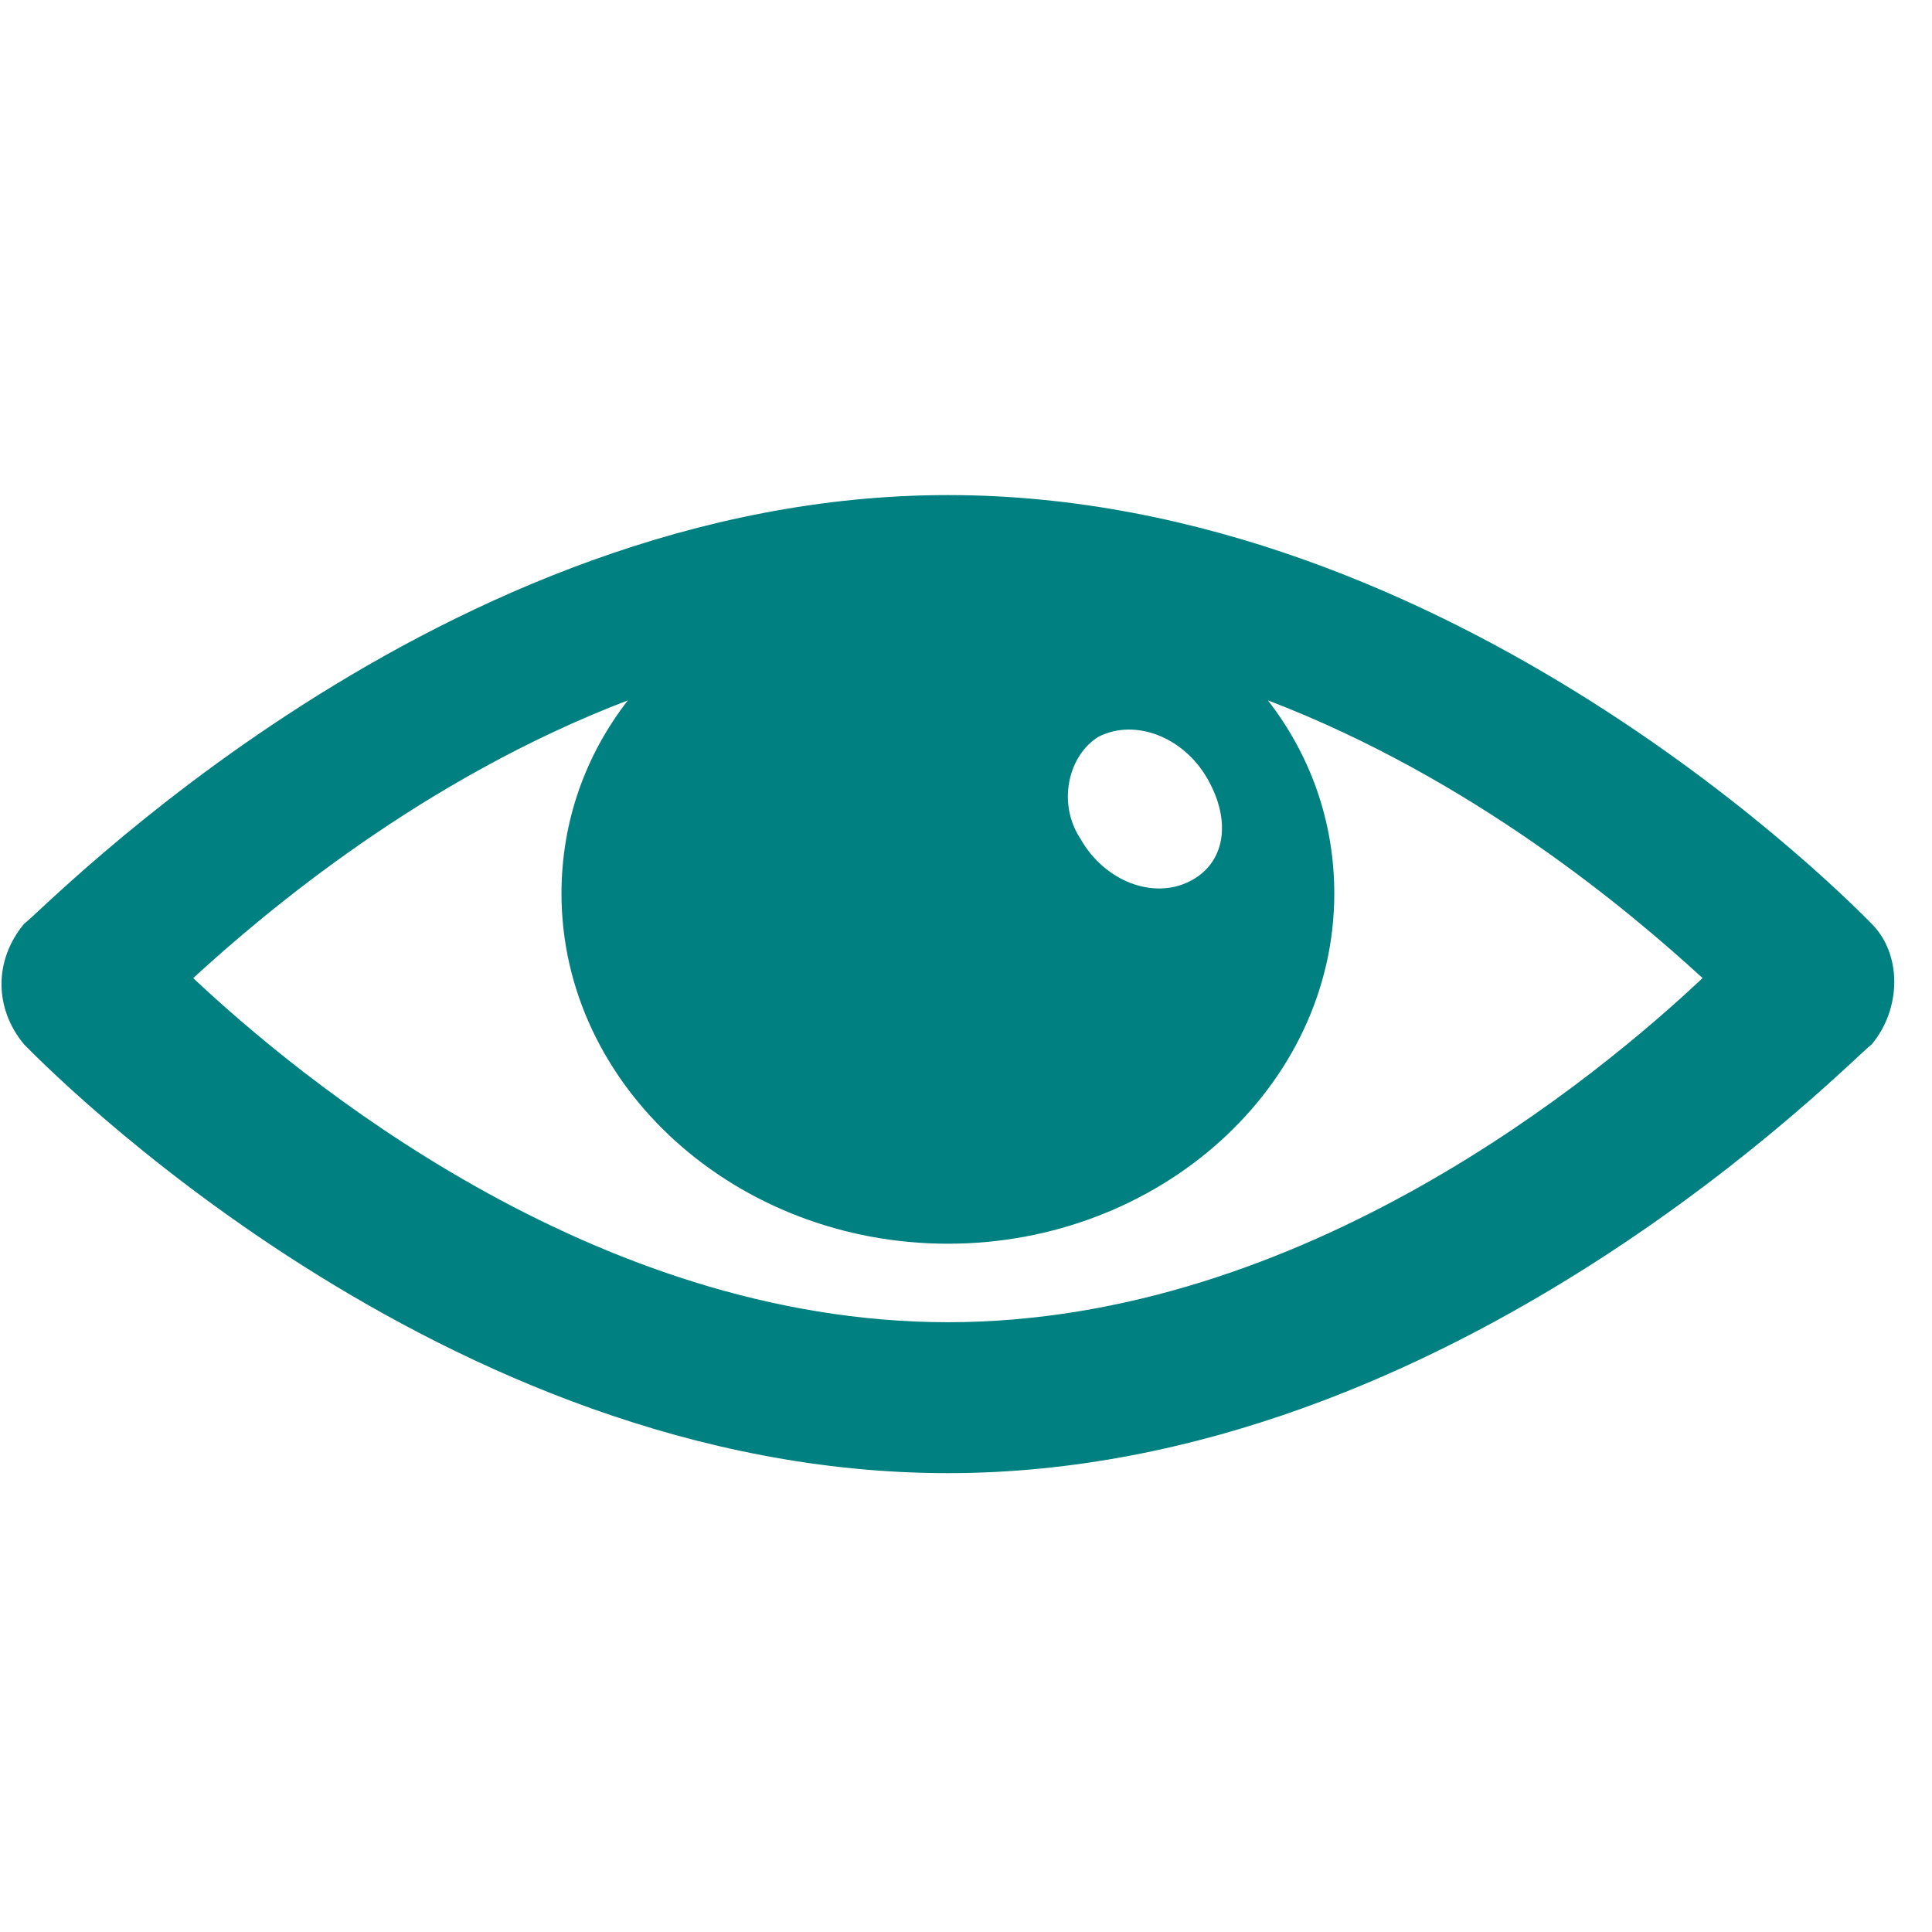 <svg xmlns="http://www.w3.org/2000/svg" id="Layer_1" viewBox="0 0 32 32"><style>.st0{fill:#008080;}</style><g id="XMLID_2_"><path id="XMLID_3_" d="M31 15.3c-.3-.3-6.9-7.1-15.3-7.1S.7 15.1.4 15.3c-.5.6-.5 1.4 0 2 .3.3 6.9 7.1 15.3 7.1s15-6.9 15.3-7.1c.5-.6.5-1.5 0-2zm-12.8-3.1c.6-.3 1.4 0 1.8.7.4.7.3 1.4-.3 1.7-.6.3-1.4 0-1.8-.7-.4-.6-.2-1.4.3-1.7zm-2.5 9.7c-5.9 0-10.8-4.1-12.5-5.7 1.2-1.1 3.8-3.3 7.2-4.6-.7.9-1.1 2-1.1 3.2 0 3.2 2.9 5.8 6.4 5.8s6.4-2.6 6.4-5.8c0-1.2-.4-2.3-1.1-3.2 3.4 1.3 6 3.5 7.2 4.6-1.7 1.6-6.6 5.7-12.5 5.7z" class="st0"/></g></svg>